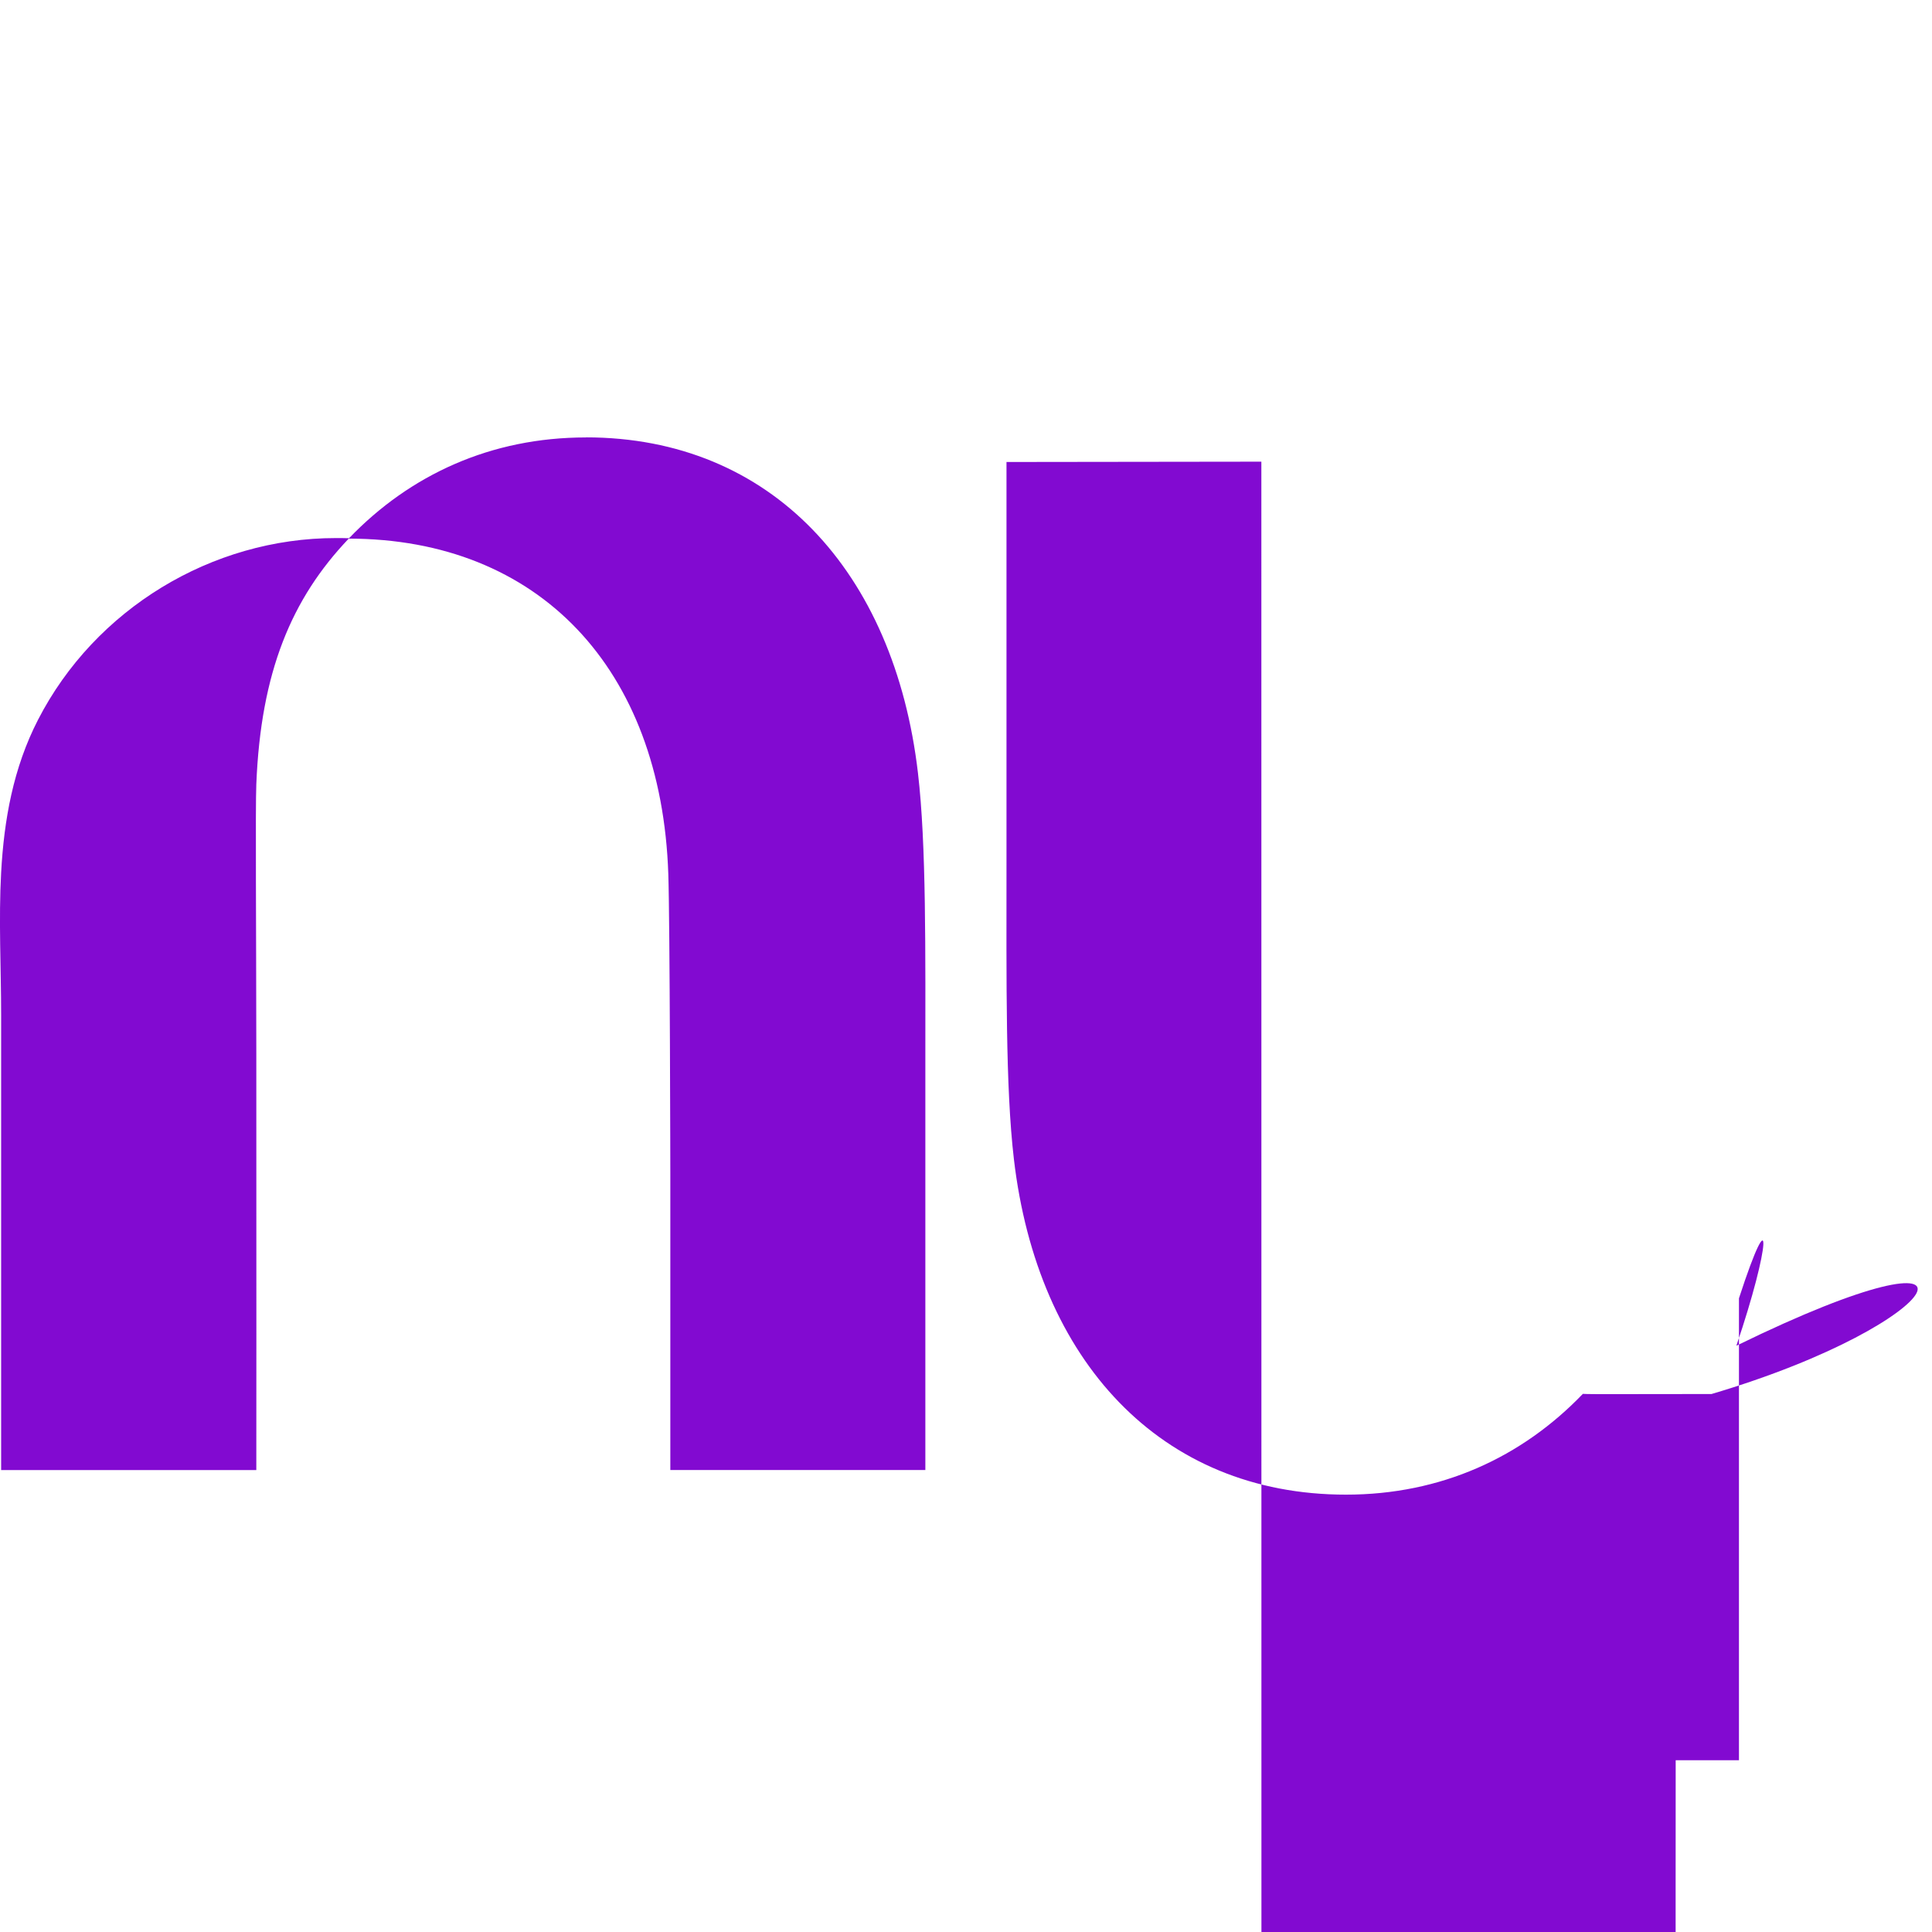 <svg role="img" viewBox="0 0 24 24" xmlns="http://www.w3.org/2000/svg"><style>path { fill: #820AD1; }</style><title>Nubank</title><path d="M7.279 5.434c-1.181.0-2.185.463-2.943 1.252h-.002c-.054-.002-.107-.002-.162-.002-1.544.0-2.993.883-3.699 2.256-.309.6-.423 1.244-.459 1.9-.032.589.0 1.186.0 1.77v5.652H3.184s.002-2.784.0-5.178c-.001-1.611-.012-3.047.0-3.342.056-1.394.437-2.305 1.148-3.051 2.358.002 3.885 1.609 3.97 4.168.02.587.025 3.73.025 3.73v3.672h3.168v-4.965c0-1.501.013-2.801-.092-3.695-.292-2.5-1.821-4.168-4.125-4.168zm8.39.301-3.166.004v4.965c0 1.501-.013 2.801.092 3.695.292 2.5 1.821 4.168 4.125 4.168 1.181.0 2.185-.463 2.943-1.252 3e-4-3e-4.002 4e-4.002.0.054.002.109.002.164.002 1.544.0 2.99-.883 3.697-2.256.309-.6.423-1.244.459-1.9.032-.589.0-1.186.0-1.77V5.738H20.816s-.002 2.784.0 5.178c.002 1.611.012 3.047.0 3.342-.056 1.393-.437 2.305-1.148 3.051-2.359-.002-3.885-1.609-3.971-4.168-.02-.587-.027-2.044-.027-3.732z"/></svg>